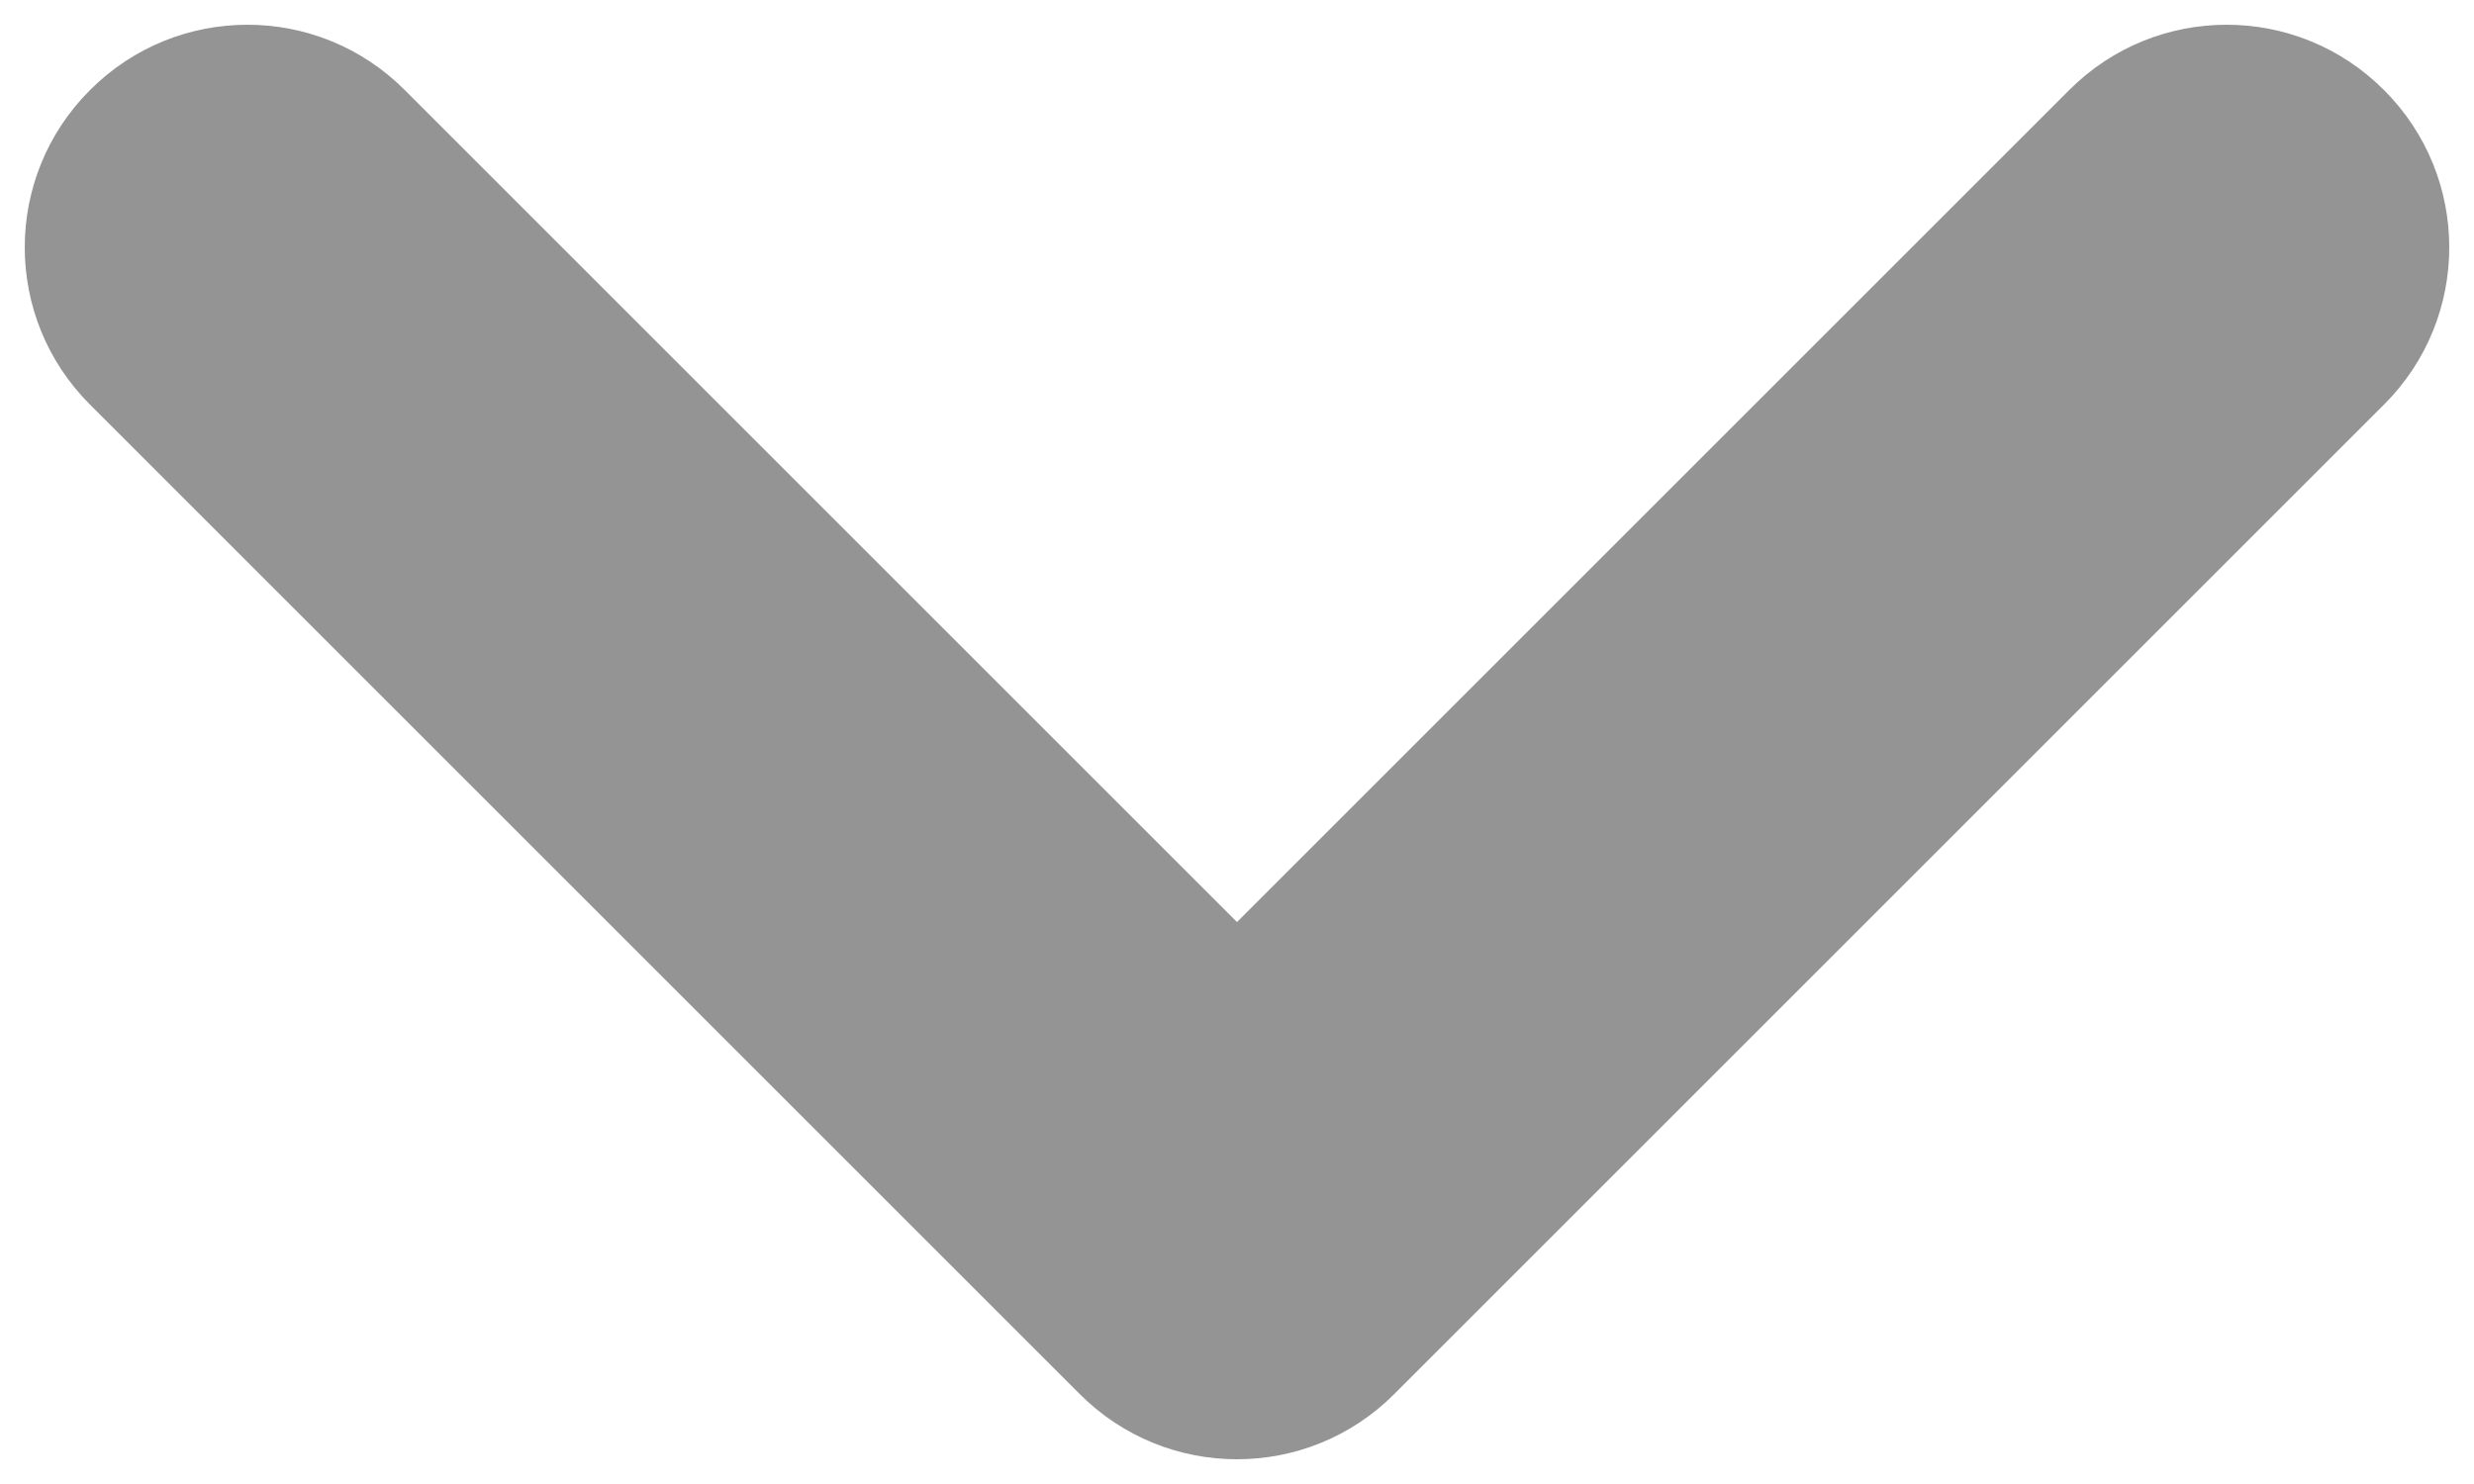 <svg width="10" height="6" viewBox="0 0 10 6" fill="none" xmlns="http://www.w3.org/2000/svg">
<path d="M1.636 0.364C1.285 0.012 0.715 0.012 0.364 0.364C0.012 0.715 0.012 1.285 0.364 1.636L1.636 0.364ZM5 5L4.364 5.636C4.715 5.988 5.285 5.988 5.636 5.636L5 5ZM9.636 1.636C9.988 1.285 9.988 0.715 9.636 0.364C9.285 0.012 8.715 0.012 8.364 0.364L9.636 1.636ZM0.364 1.636L4.364 5.636L5.636 4.364L1.636 0.364L0.364 1.636ZM5.636 5.636L9.636 1.636L8.364 0.364L4.364 4.364L5.636 5.636Z" fill="#949494"/>
</svg>

